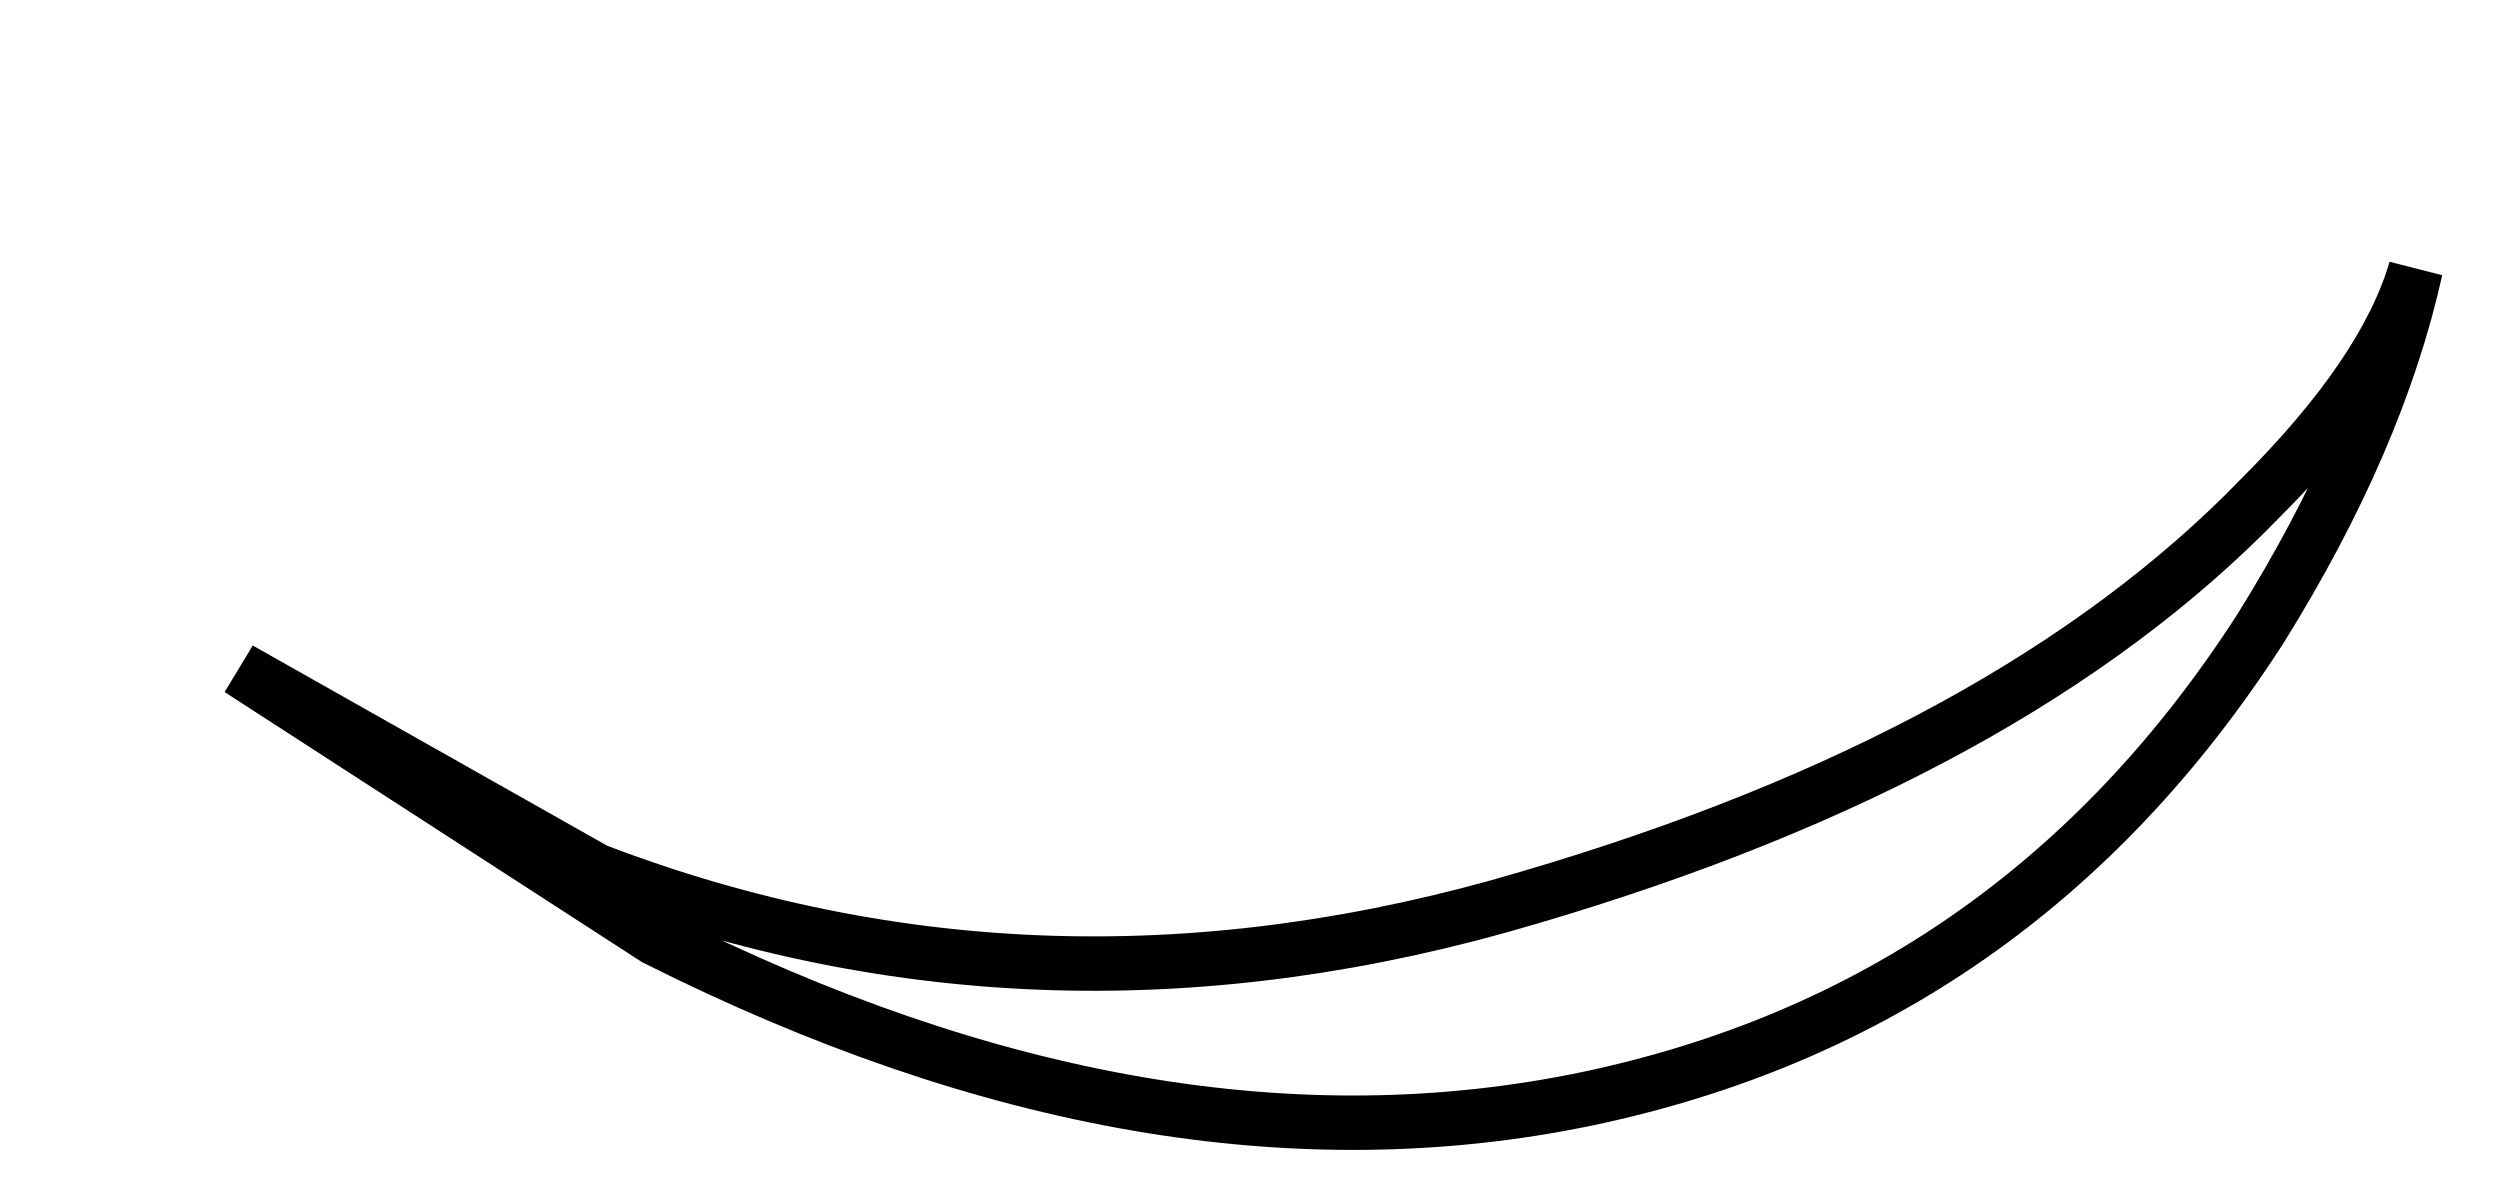 <?xml version="1.0" encoding="UTF-8" standalone="no"?>
<svg xmlns:xlink="http://www.w3.org/1999/xlink" height="21.9px" width="45.95px" xmlns="http://www.w3.org/2000/svg">
  <g transform="matrix(1.0, 0.0, 0.0, 1.0, 24.4, 12.8)">
    <path d="M20.0 -7.85 Q19.3 -4.7 17.15 -1.25 12.65 5.75 4.75 7.4 -3.2 9.05 -12.35 4.45 L-20.0 -0.5 -13.45 3.2 Q-5.2 6.35 3.7 3.7 12.55 1.1 17.15 -3.65 19.45 -5.95 20.0 -7.85" fill="#ffffff" fill-opacity="0.0" fill-rule="evenodd" stroke="none"/>
    <path d="M20.0 -7.85 Q19.3 -4.7 17.15 -1.25 12.65 5.75 4.75 7.4 -3.2 9.05 -12.35 4.45 L-20.0 -0.5 -13.45 3.2 Q-5.2 6.35 3.7 3.7 12.55 1.1 17.15 -3.65 19.45 -5.95 20.0 -7.85 Z" fill="none" stroke="#000000" stroke-linecap="butt" stroke-linejoin="miter-clip" stroke-miterlimit="10.0" stroke-width="1.0"/>
  </g>
</svg>
